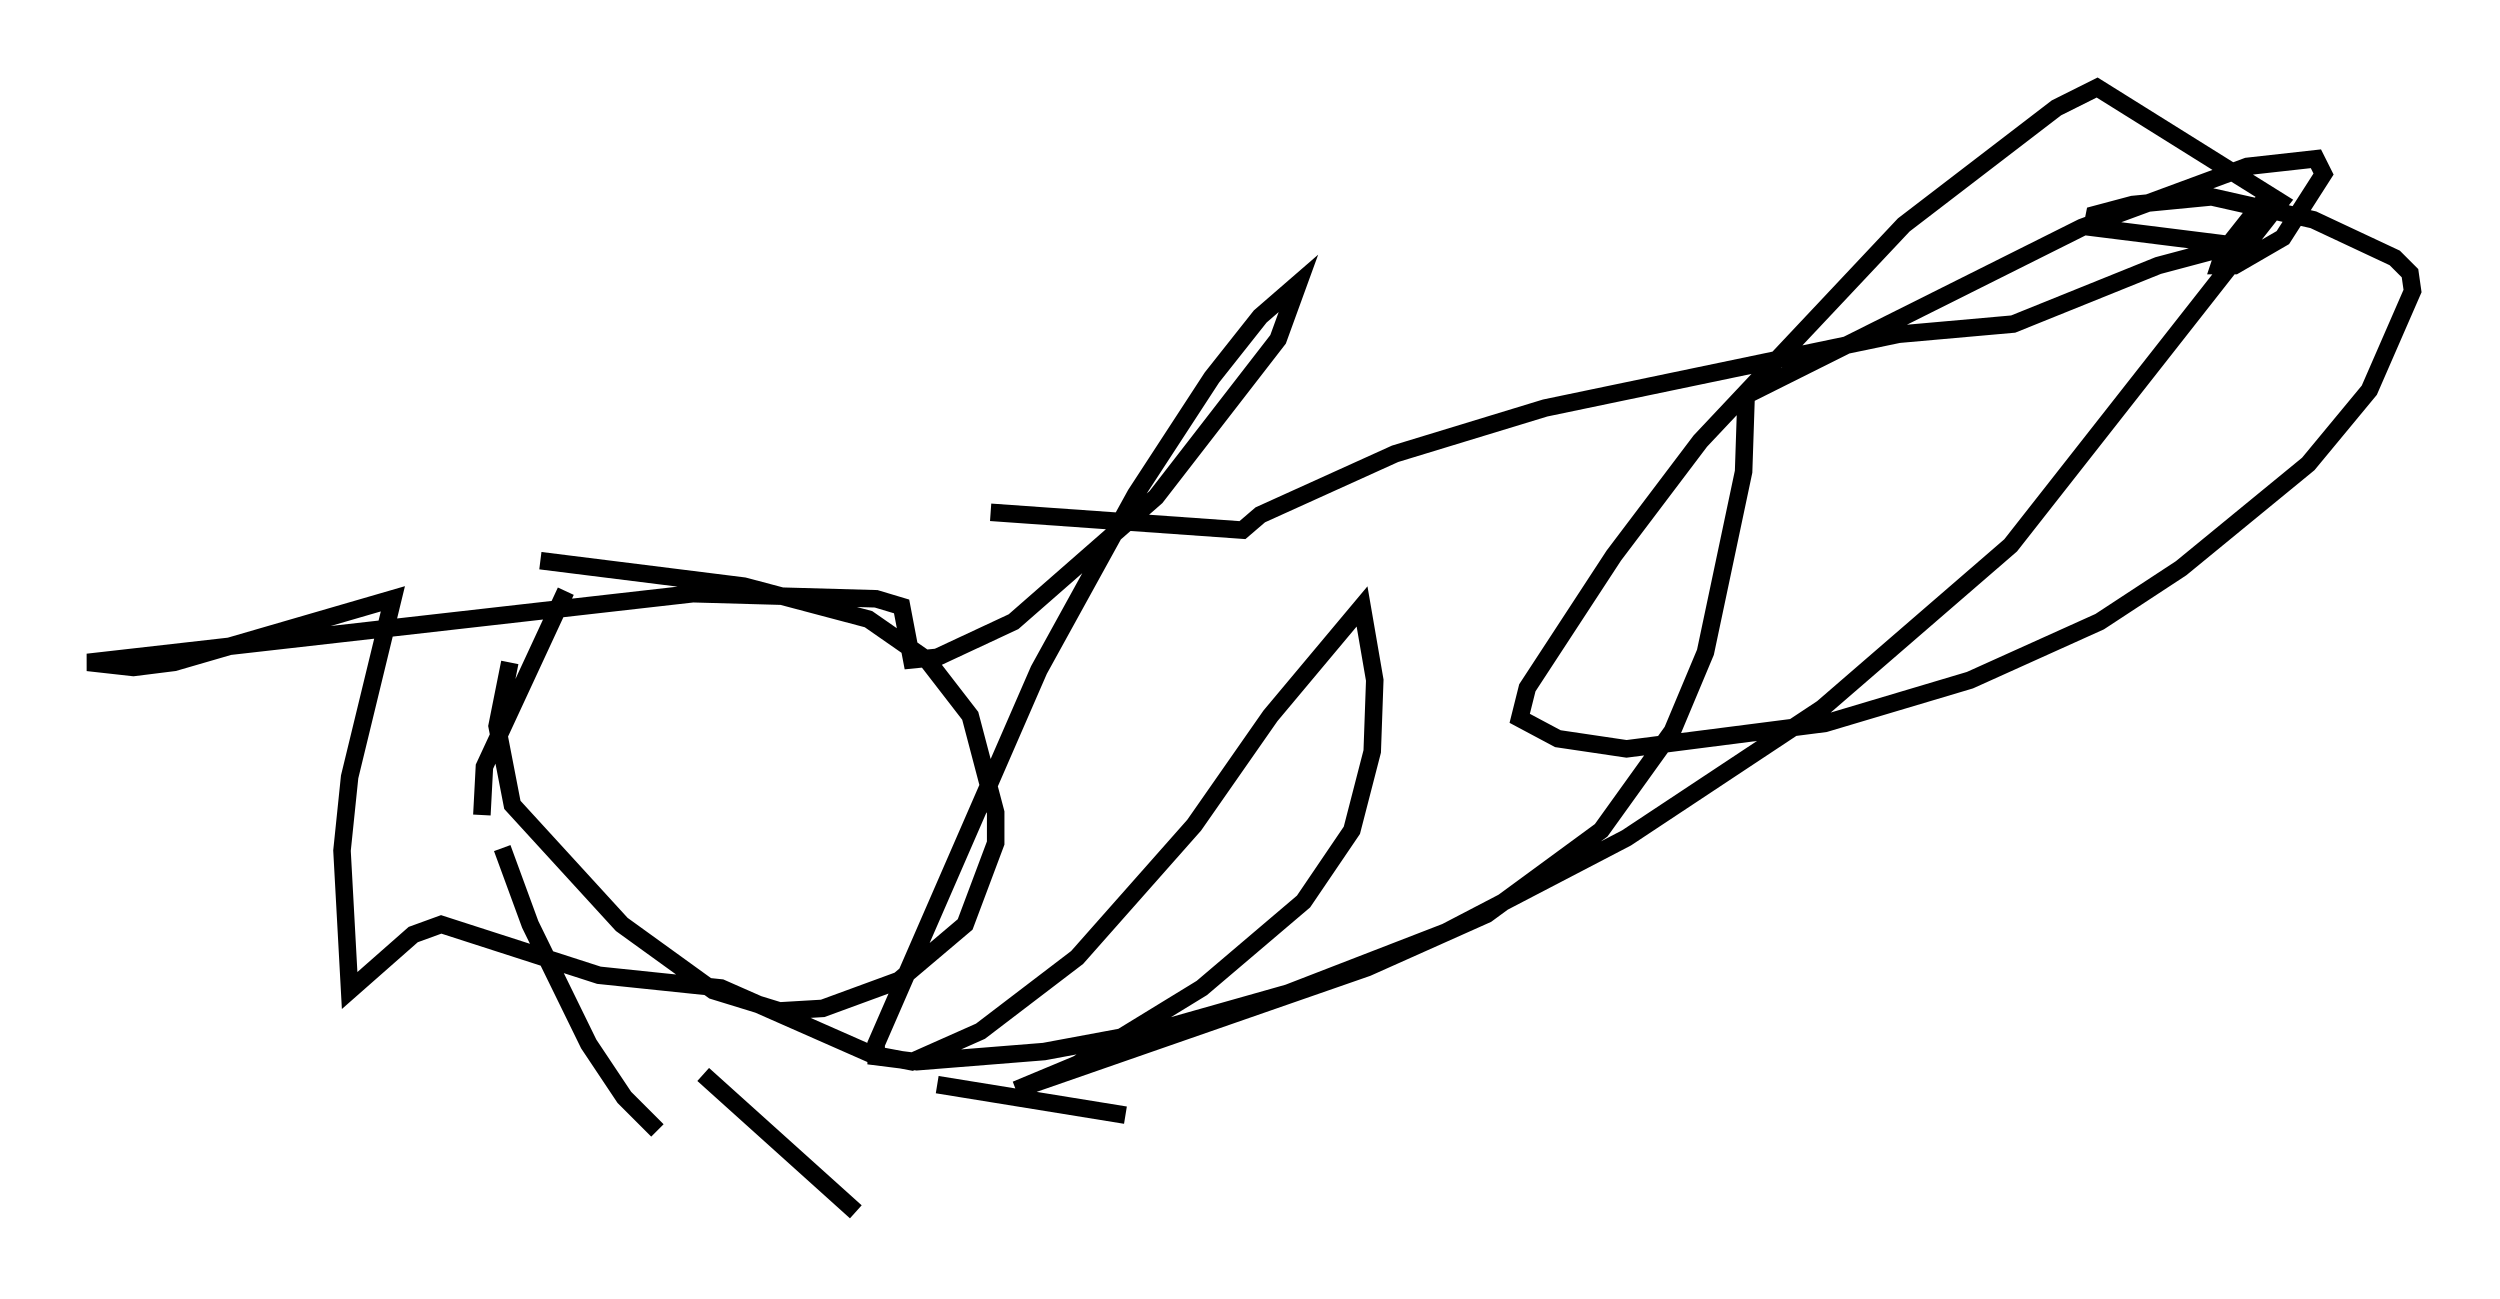 <?xml version="1.0" encoding="utf-8" ?>
<svg baseProfile="full" height="74.201" version="1.1" width="142.759" xmlns="http://www.w3.org/2000/svg" xmlns:ev="http://www.w3.org/2001/xml-events" xmlns:xlink="http://www.w3.org/1999/xlink"><defs /><rect fill="white" height="74.201" width="142.759" x="0" y="0" /><path d="M34.486, 32.017 m-5.374, 5.81 l-0.726, 3.631 0.872, 4.503 l6.246, 6.827 5.229, 3.777 l3.777, 1.162 2.469, -0.145 l4.358, -1.598 3.777, -3.196 l1.743, -4.648 0.0, -1.743 l-1.453, -5.52 -2.469, -3.196 l-3.341, -2.324 -7.117, -1.888 l-11.62, -1.453 m1.453, 1.743 l-4.648, 10.022 -0.145, 2.76 m1.162, 1.888 l1.598, 4.358 3.341, 6.827 l2.034, 3.05 1.888, 1.888 m2.615, -3.196 l8.715, 7.844 m4.648, -7.263 l10.749, 1.743 m-0.581, -16.559 m-7.117, -17.866 l14.38, 1.017 1.017, -0.872 l7.698, -3.486 8.57, -2.615 l20.19, -4.212 6.536, -0.581 l8.279, -3.341 4.358, -1.162 l-8.134, -1.017 0.145, -0.726 l2.179, -0.581 4.503, -0.436 l5.81, 1.307 4.648, 2.179 l0.872, 0.872 0.145, 1.017 l-2.469, 5.665 -3.486, 4.212 l-7.263, 5.955 -4.648, 3.05 l-7.408, 3.341 -8.279, 2.469 l-11.33, 1.453 -3.922, -0.581 l-2.179, -1.162 0.436, -1.743 l4.939, -7.553 4.939, -6.536 l11.62, -12.346 8.715, -6.682 l2.324, -1.162 10.458, 6.536 l-15.397, 19.609 -10.749, 9.296 l-11.184, 7.408 -10.313, 5.374 l-9.006, 3.486 -7.698, 2.179 l-6.246, 1.162 -7.263, 0.581 l-2.324, -0.291 0.0, -0.726 l9.296, -21.352 5.52, -10.022 l4.358, -6.682 2.76, -3.486 l2.179, -1.888 -1.162, 3.196 l-6.972, 9.006 -8.134, 7.117 l-4.358, 2.034 -1.453, 0.145 l-0.581, -3.05 -1.453, -0.436 l-10.458, -0.291 -34.57, 3.922 l2.615, 0.291 2.324, -0.291 l12.492, -3.631 -2.469, 10.168 l-0.436, 4.212 0.436, 7.989 l3.631, -3.196 1.598, -0.581 l9.006, 2.905 6.972, 0.726 l8.57, 3.777 2.324, 0.436 l3.922, -1.743 5.52, -4.212 l6.682, -7.553 4.358, -6.246 l5.229, -6.246 0.726, 4.212 l-0.145, 4.067 -1.162, 4.503 l-2.76, 4.067 -5.81, 4.939 l-7.117, 4.358 -3.486, 1.453 l20.045, -6.972 6.827, -3.05 l6.536, -4.793 4.067, -5.665 l1.888, -4.503 2.179, -10.313 l0.145, -4.358 19.173, -9.587 l9.441, -3.486 3.922, -0.436 l0.436, 0.872 -2.324, 3.631 l-2.76, 1.598 -0.872, 0.0 l0.291, -0.872 2.76, -3.486 " fill="none" stroke="black" stroke-width="1" /></svg>